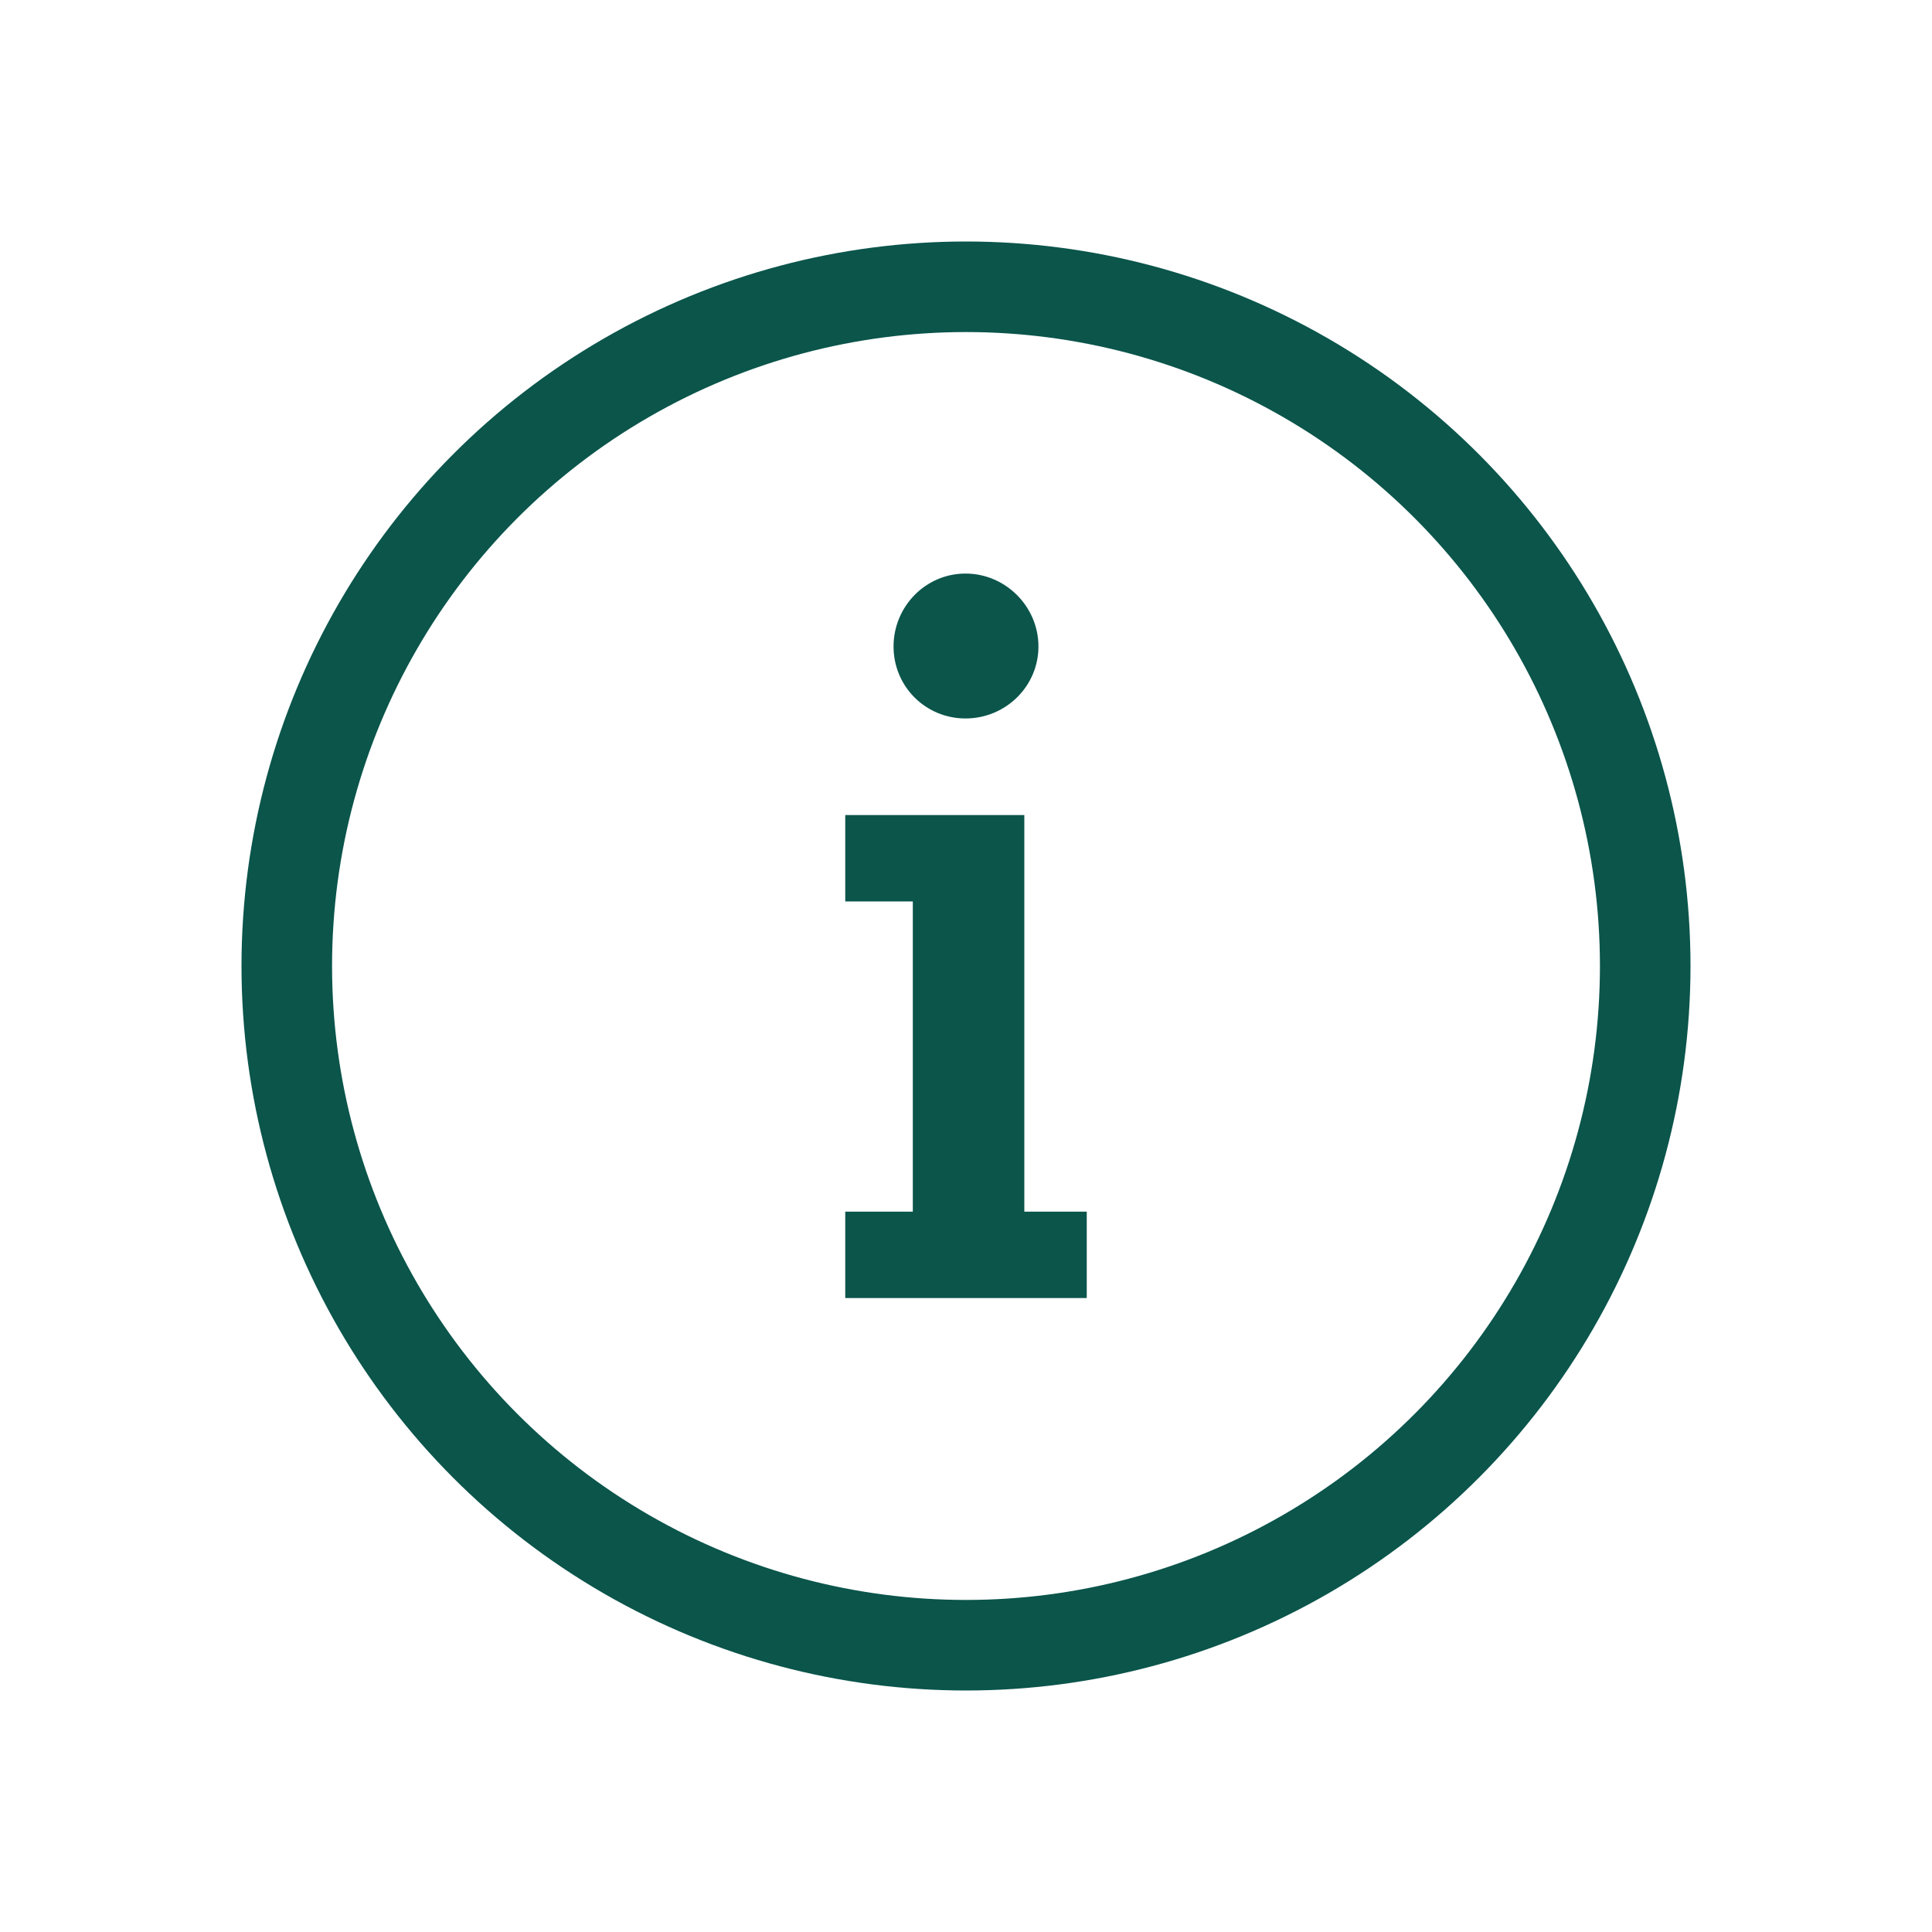 <?xml version="1.0" encoding="UTF-8"?>
<svg width="32px" height="32px" viewBox="0 0 32 32" version="1.1" xmlns="http://www.w3.org/2000/svg" xmlns:xlink="http://www.w3.org/1999/xlink">
    <title>icone/32x32/infocircle_32_deepgreen</title>
    <g id="icone/32x32/infocircle_32_deepgreen" stroke="none" stroke-width="1" fill="none" fill-rule="evenodd">
        <path d="M17.2,10.708 C17.2,11.37 16.654,11.9 15.992,11.9 C15.33,11.9 14.8,11.37 14.8,10.708 C14.8,10.046 15.33,9.5 15.992,9.5 C16.654,9.5 17.2,10.046 17.2,10.708 Z M18,21.5 L14,21.5 L14,20.069 L15.119,20.069 L15.119,14.931 L14,14.931 L14,13.5 L16.966,13.5 L16.966,20.069 L18,20.069 L18,21.5 Z" id="i" fill="#0B554B" fill-rule="nonzero"></path>
        <circle id="Oval" stroke="#0B554B" stroke-width="1.5" cx="16" cy="16" r="11.25"></circle>
    </g>
</svg>